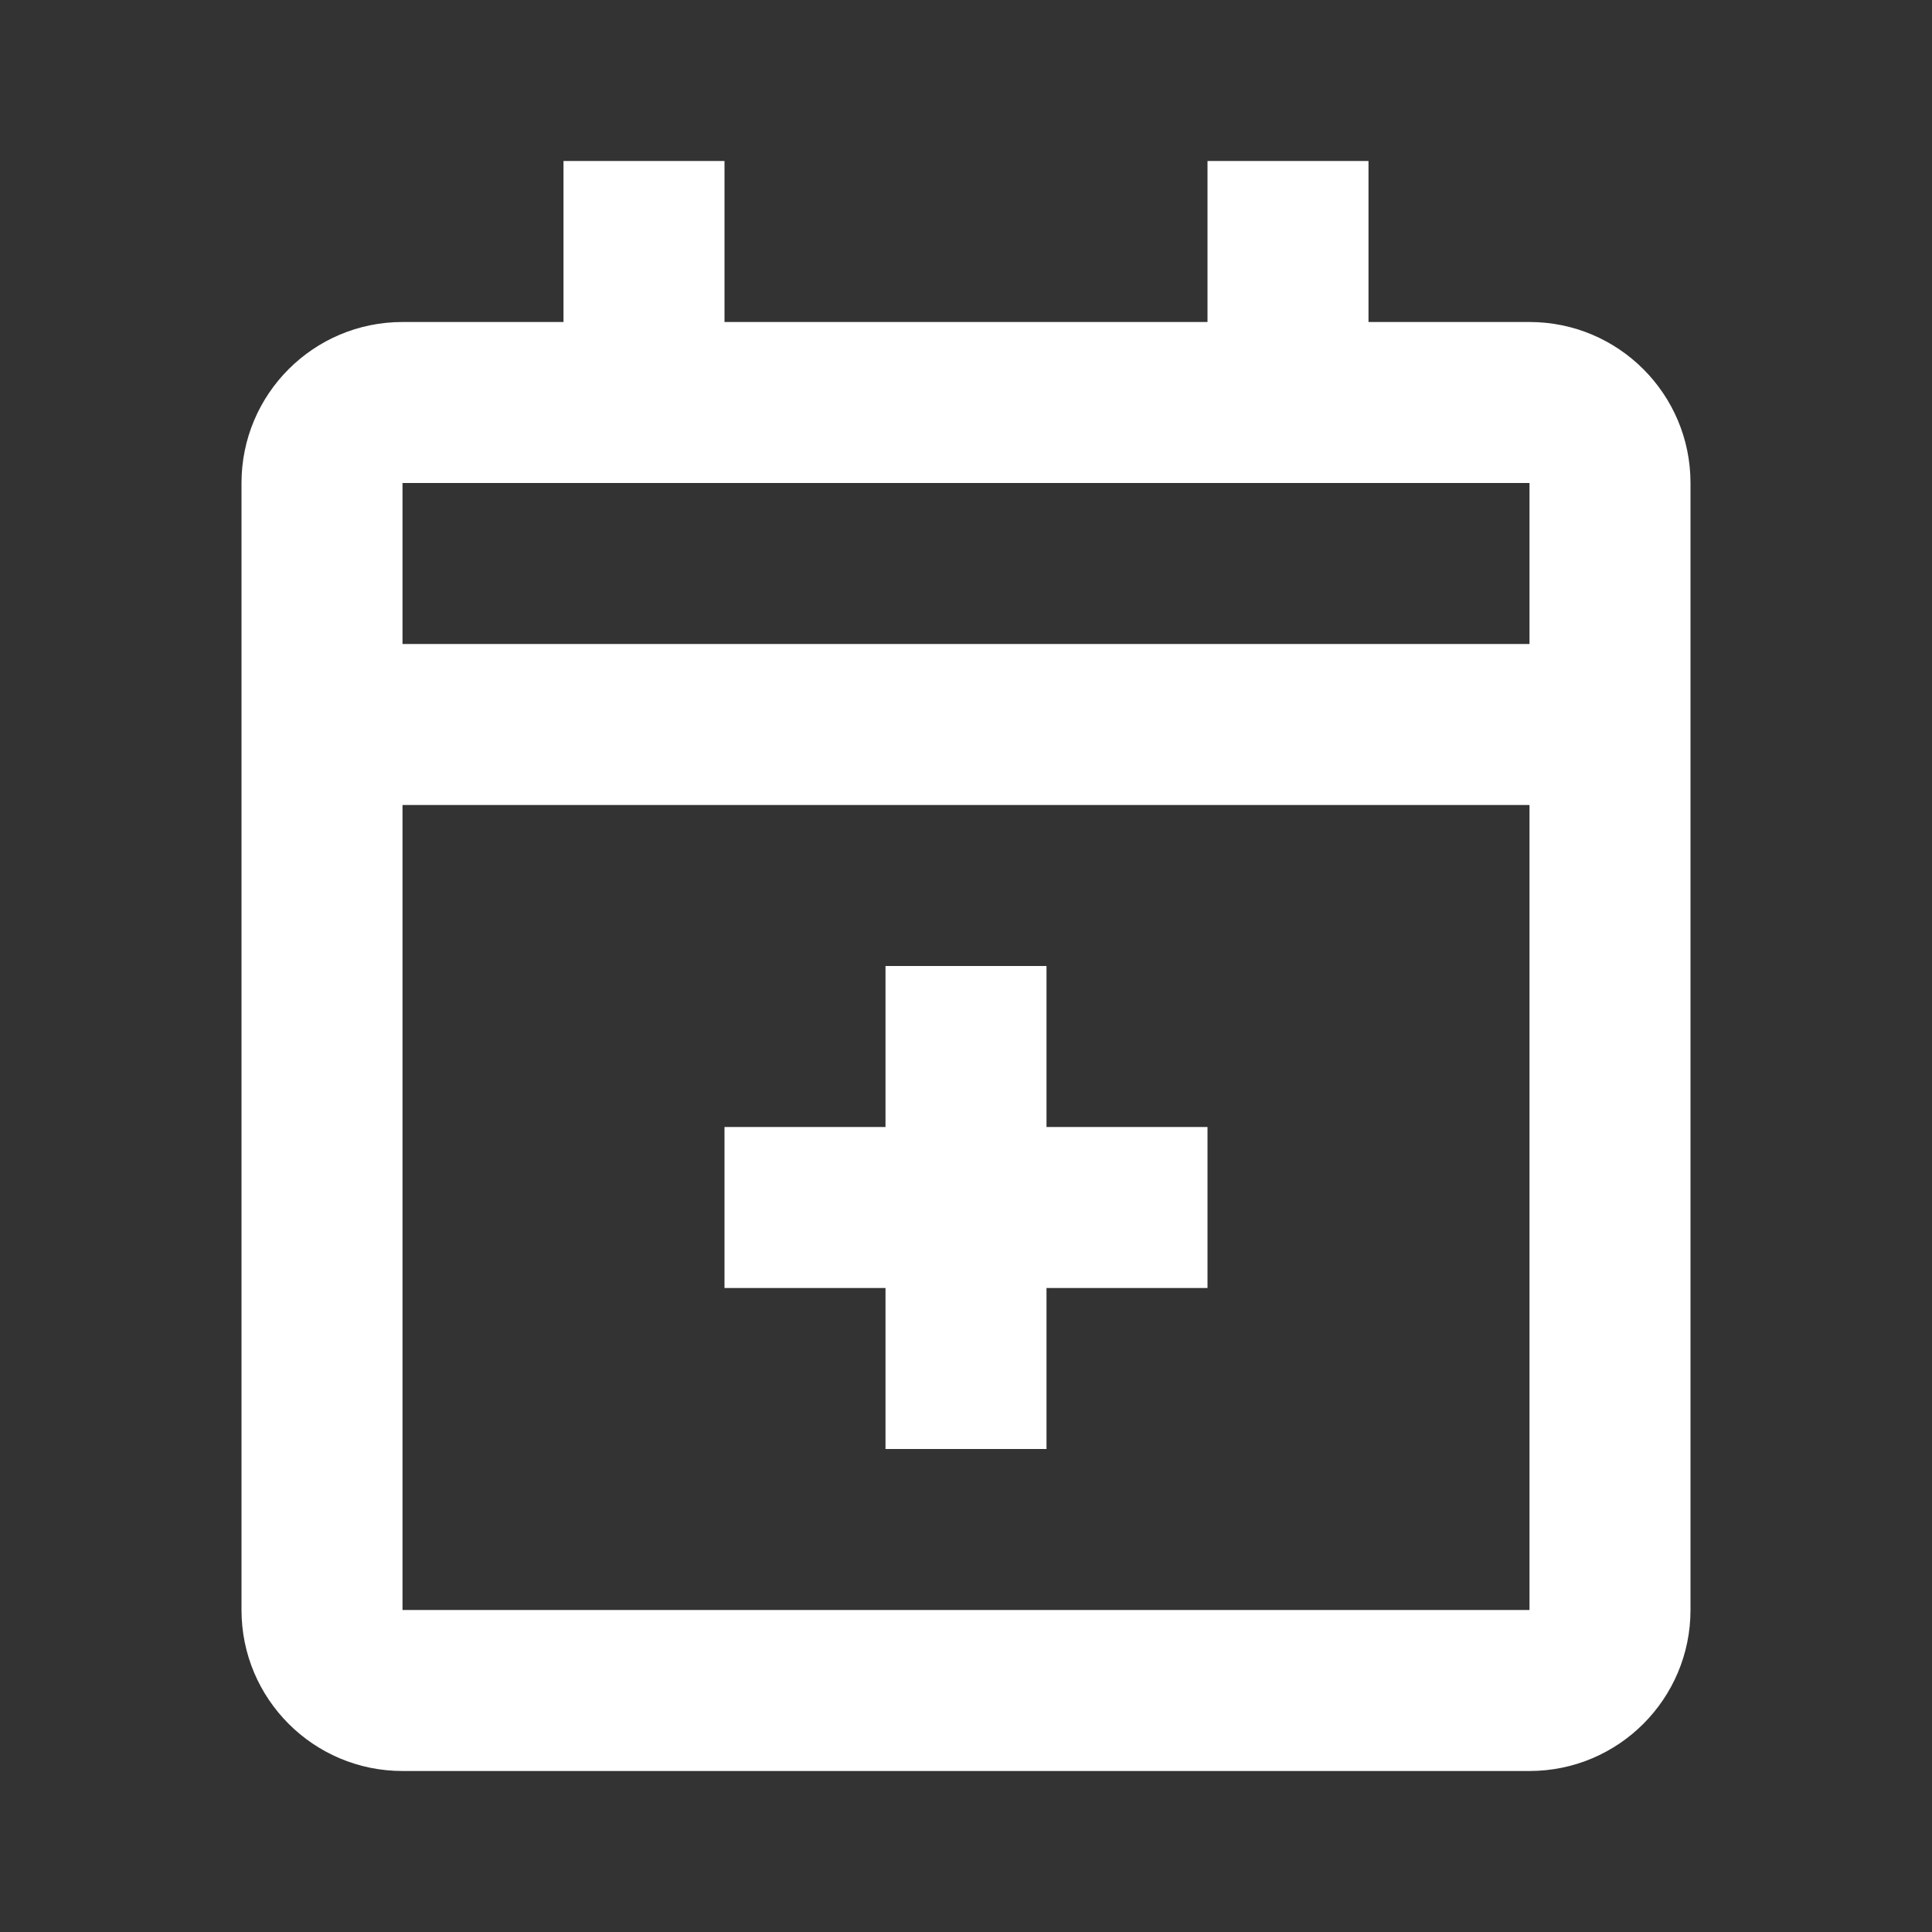<svg width="75" height="75" viewBox="0 0 75 75" fill="none" xmlns="http://www.w3.org/2000/svg">
<rect x="0" y="0" width="75" height="75" fill="#333333" stroke="none"/>
<path d="M59.375 68.75H15.625C12.173 68.75 9.375 65.952 9.375 62.5V18.75C9.375 15.298 12.173 12.5 15.625 12.5H21.875V6.25H28.125V12.5H46.875V6.25H53.125V12.5H59.375C62.827 12.5 65.625 15.298 65.625 18.75V62.5C65.625 65.952 62.827 68.75 59.375 68.75ZM15.625 31.25V62.5H59.375V31.25H15.625ZM15.625 18.75V25H59.375V18.75H15.625ZM40.625 56.25H34.375V50H28.125V43.75H34.375V37.5H40.625V43.75H46.875V50H40.625V56.25Z" fill="white"/>
</svg>
